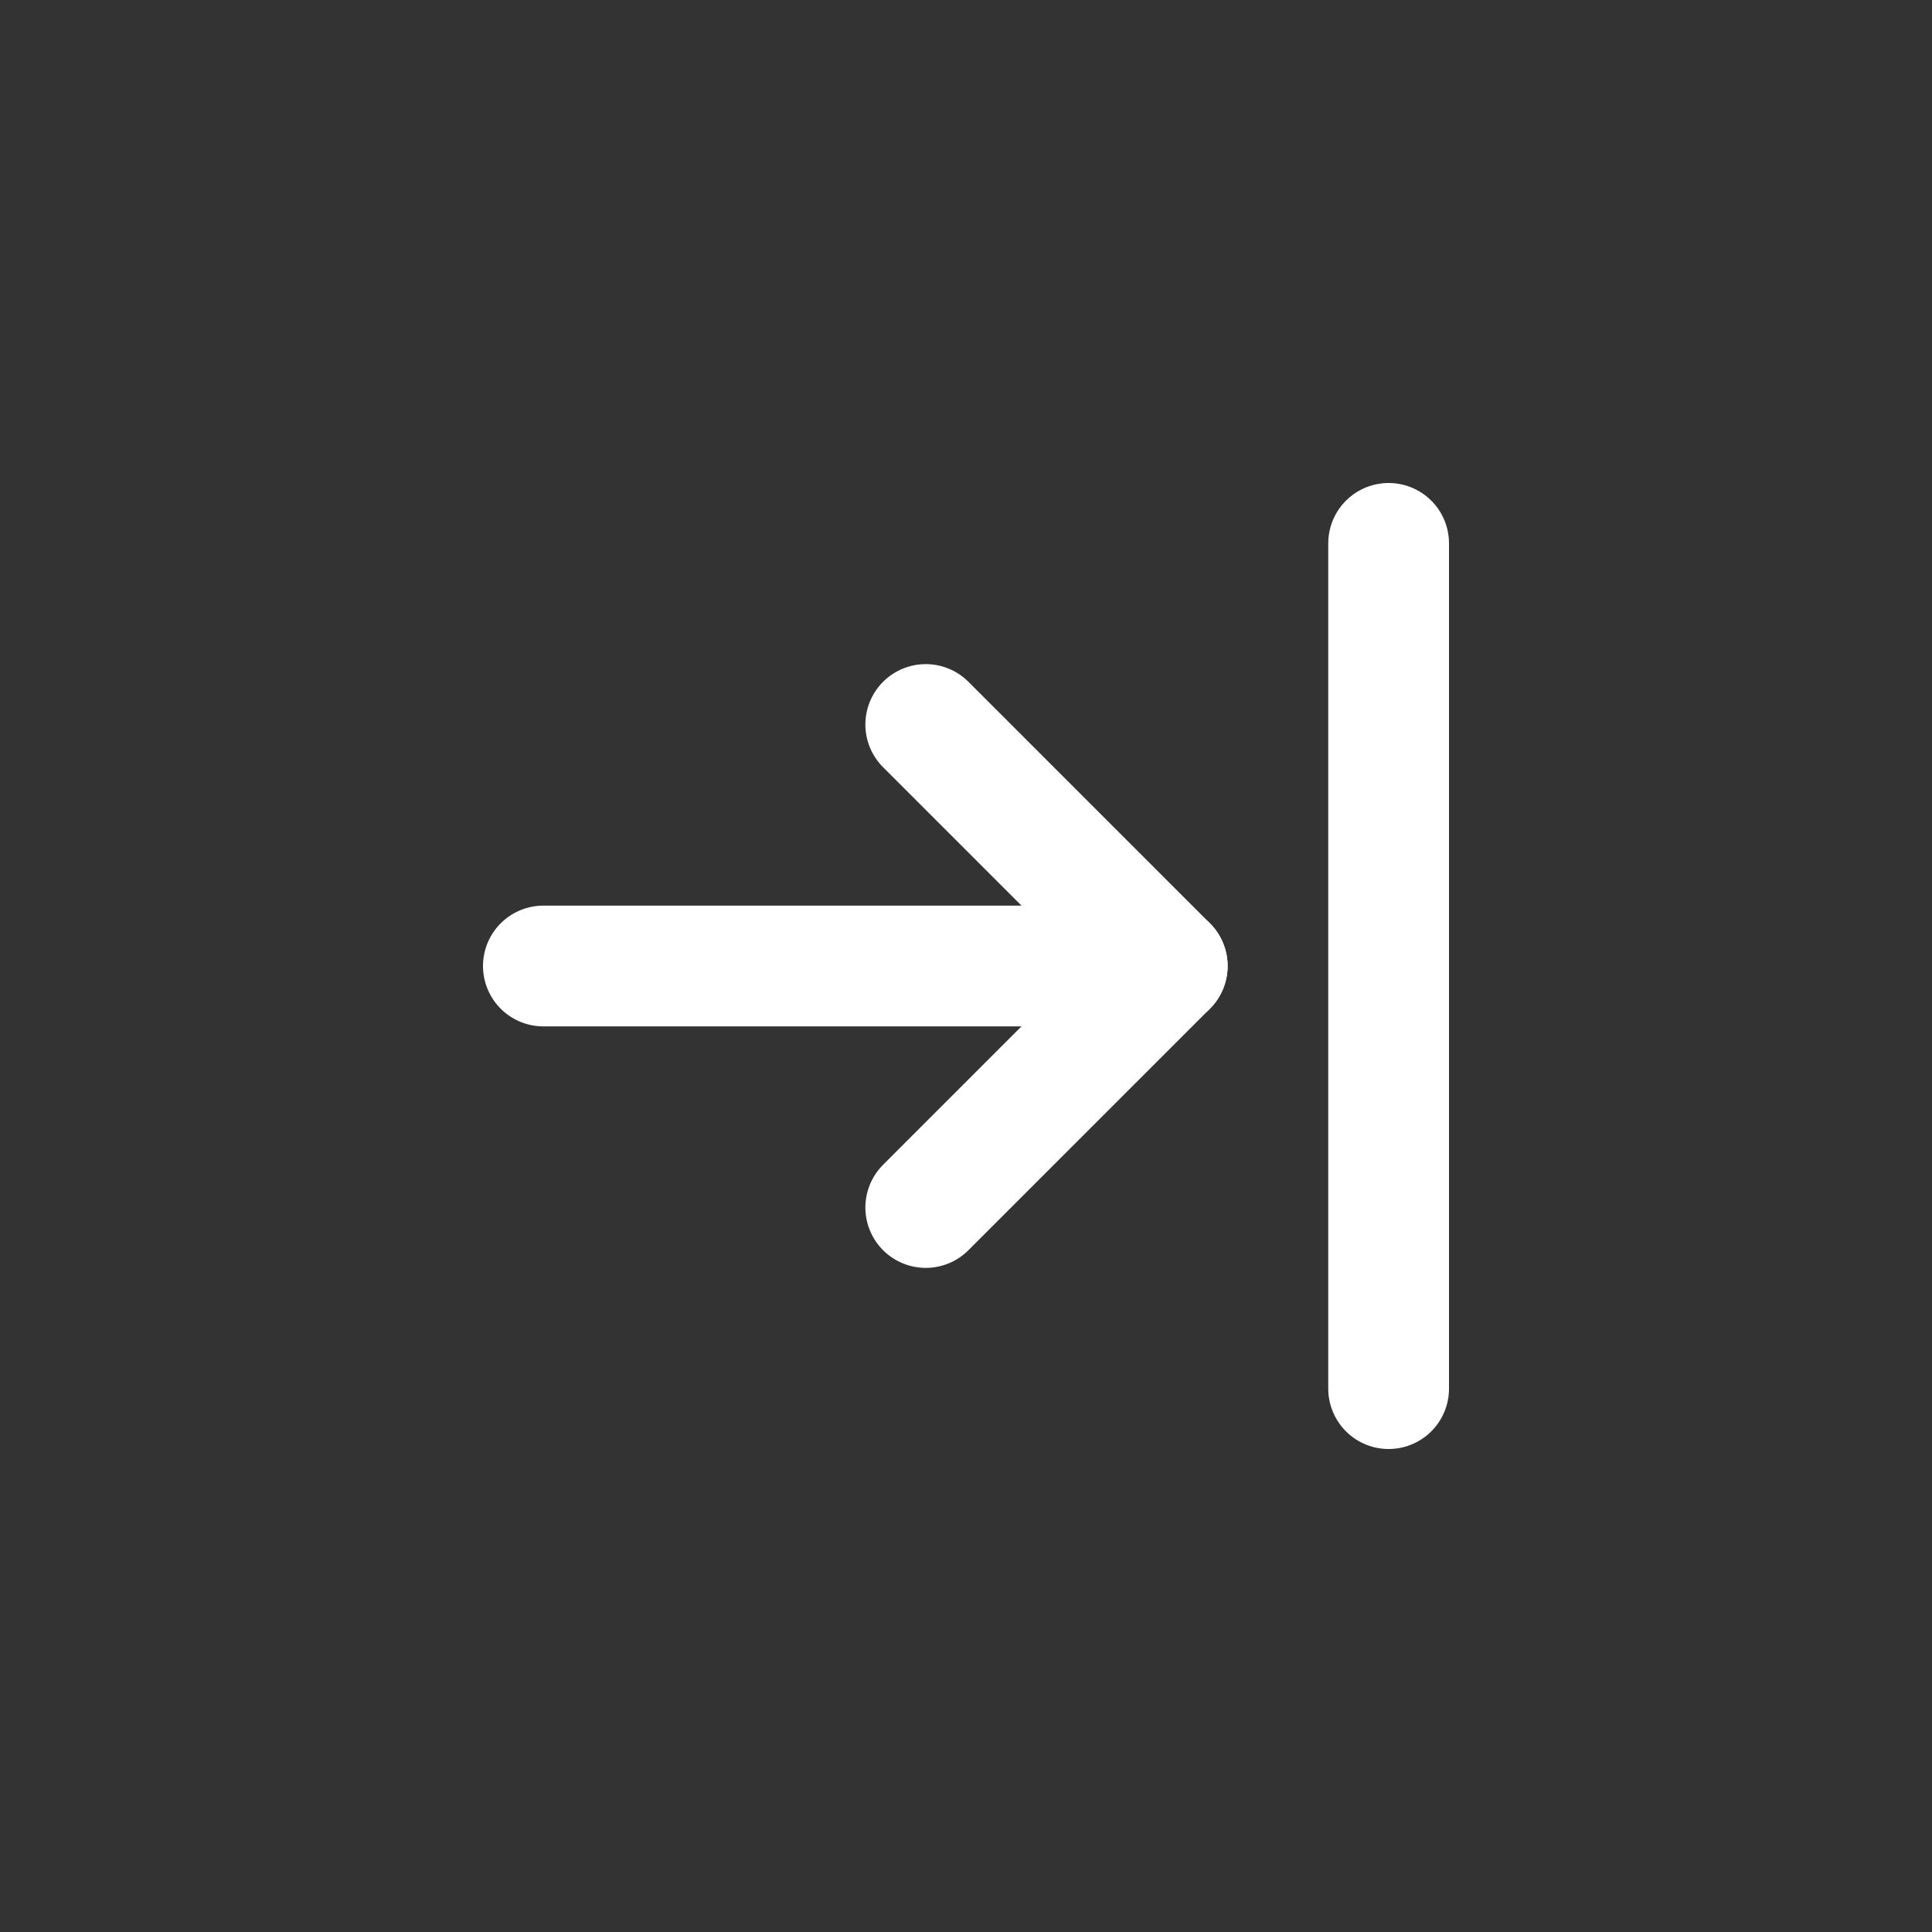 <svg xmlns="http://www.w3.org/2000/svg" width="24" height="24" viewBox="0 0 24 24" fill="none">
<rect x="0" y="0" width="24" height="24" fill="#333333" stroke="none"/>
<path d="M14.5 12H6.75" stroke="white" stroke-width="1.5" stroke-linecap="round" stroke-linejoin="round"/>
<path d="M17.25 6.75V17.25" stroke="white" stroke-width="1.5" stroke-linecap="round" stroke-linejoin="round"/>
<path d="M11.5 9L14.5 12L11.5 15" stroke="white" stroke-width="1.5" stroke-linecap="round" stroke-linejoin="round"/>
</svg>